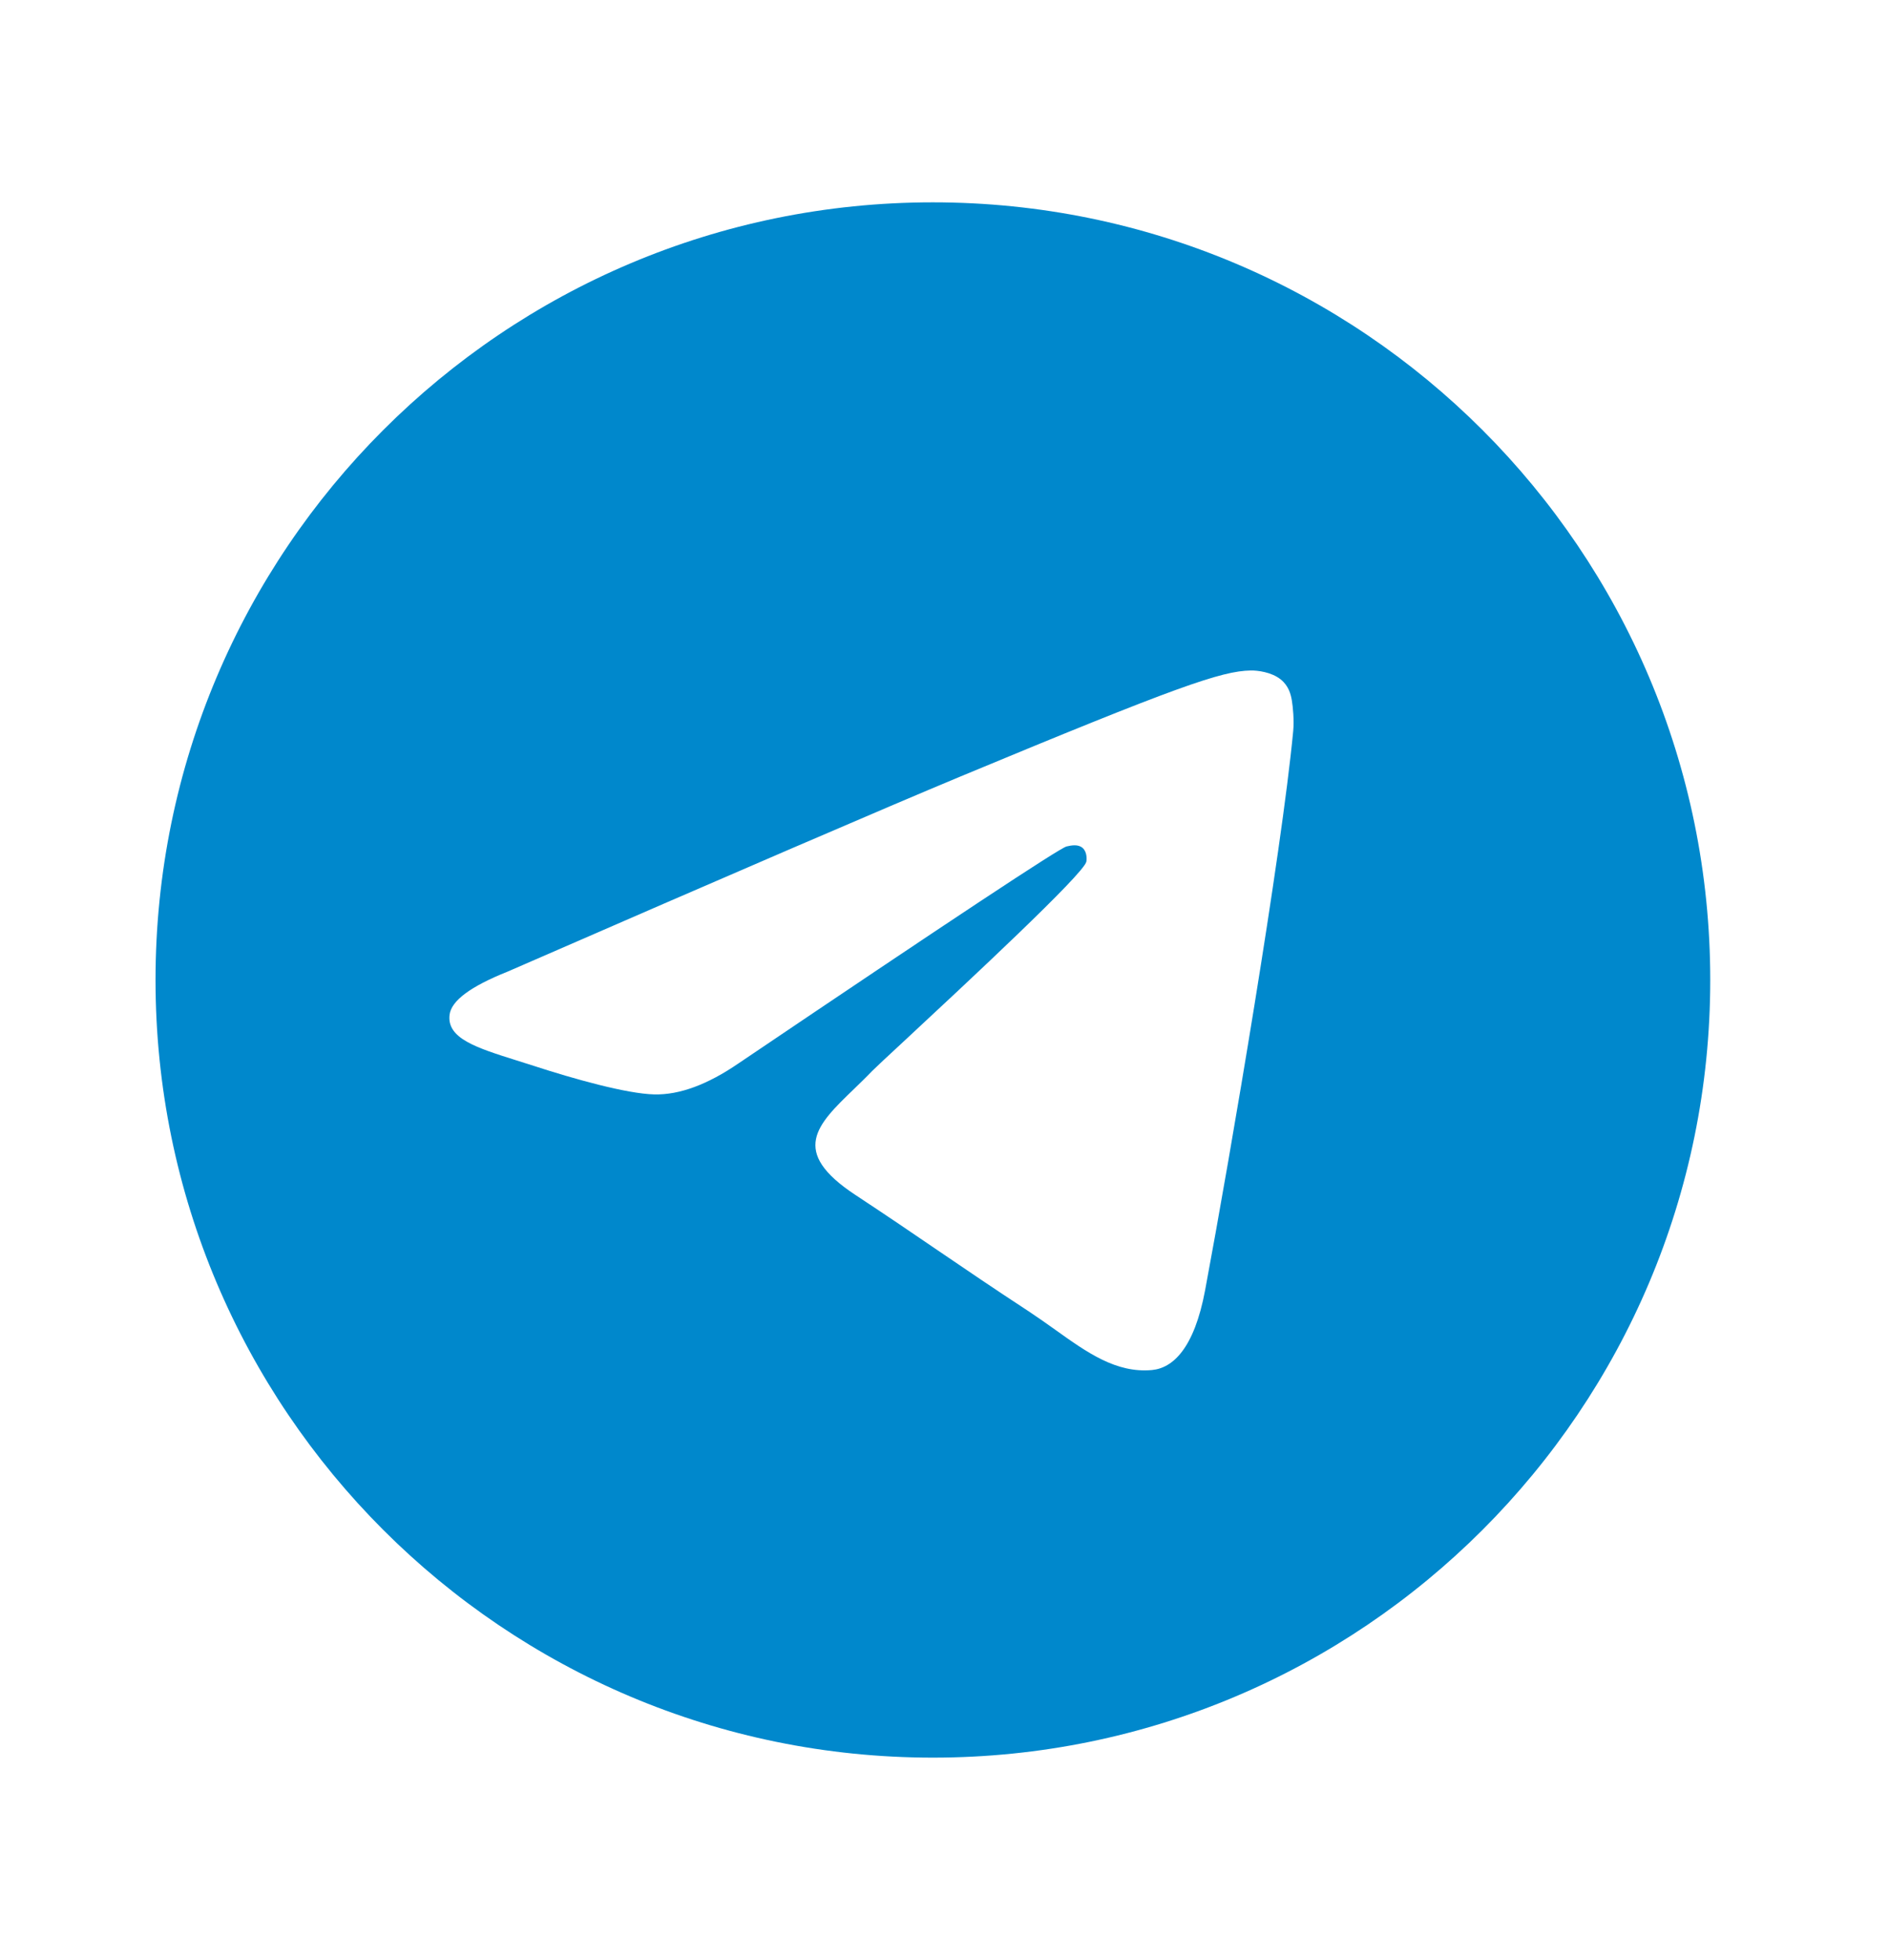 <svg width="27" height="28" viewBox="0 0 27 28" fill="none" xmlns="http://www.w3.org/2000/svg">
<path fill-rule="evenodd" clip-rule="evenodd" d="M24.445 14.002C24.445 20.138 19.47 25.113 13.334 25.113C7.197 25.113 2.223 20.138 2.223 14.002C2.223 7.865 7.197 2.891 13.334 2.891C19.47 2.891 24.445 7.865 24.445 14.002ZM13.732 11.093C12.651 11.543 10.491 12.473 7.252 13.884C6.726 14.094 6.451 14.298 6.426 14.498C6.383 14.836 6.807 14.97 7.383 15.151C7.462 15.176 7.543 15.201 7.626 15.228C8.194 15.413 8.957 15.628 9.353 15.637C9.713 15.645 10.115 15.496 10.558 15.192C13.585 13.149 15.147 12.116 15.245 12.094C15.314 12.078 15.41 12.059 15.475 12.116C15.54 12.174 15.534 12.284 15.527 12.313C15.485 12.492 13.823 14.037 12.963 14.837C12.694 15.086 12.504 15.263 12.465 15.303C12.378 15.394 12.289 15.479 12.204 15.562C11.677 16.07 11.282 16.451 12.226 17.073C12.68 17.372 13.043 17.619 13.405 17.866C13.801 18.135 14.195 18.404 14.706 18.738C14.836 18.824 14.96 18.912 15.081 18.998C15.541 19.327 15.955 19.622 16.466 19.575C16.763 19.547 17.069 19.268 17.225 18.435C17.593 16.468 18.317 12.204 18.484 10.447C18.499 10.293 18.48 10.096 18.465 10.01C18.451 9.923 18.42 9.8 18.307 9.709C18.174 9.601 17.969 9.578 17.877 9.58C17.459 9.587 16.818 9.81 13.732 11.093Z" fill="#0088CC"/>
</svg>
